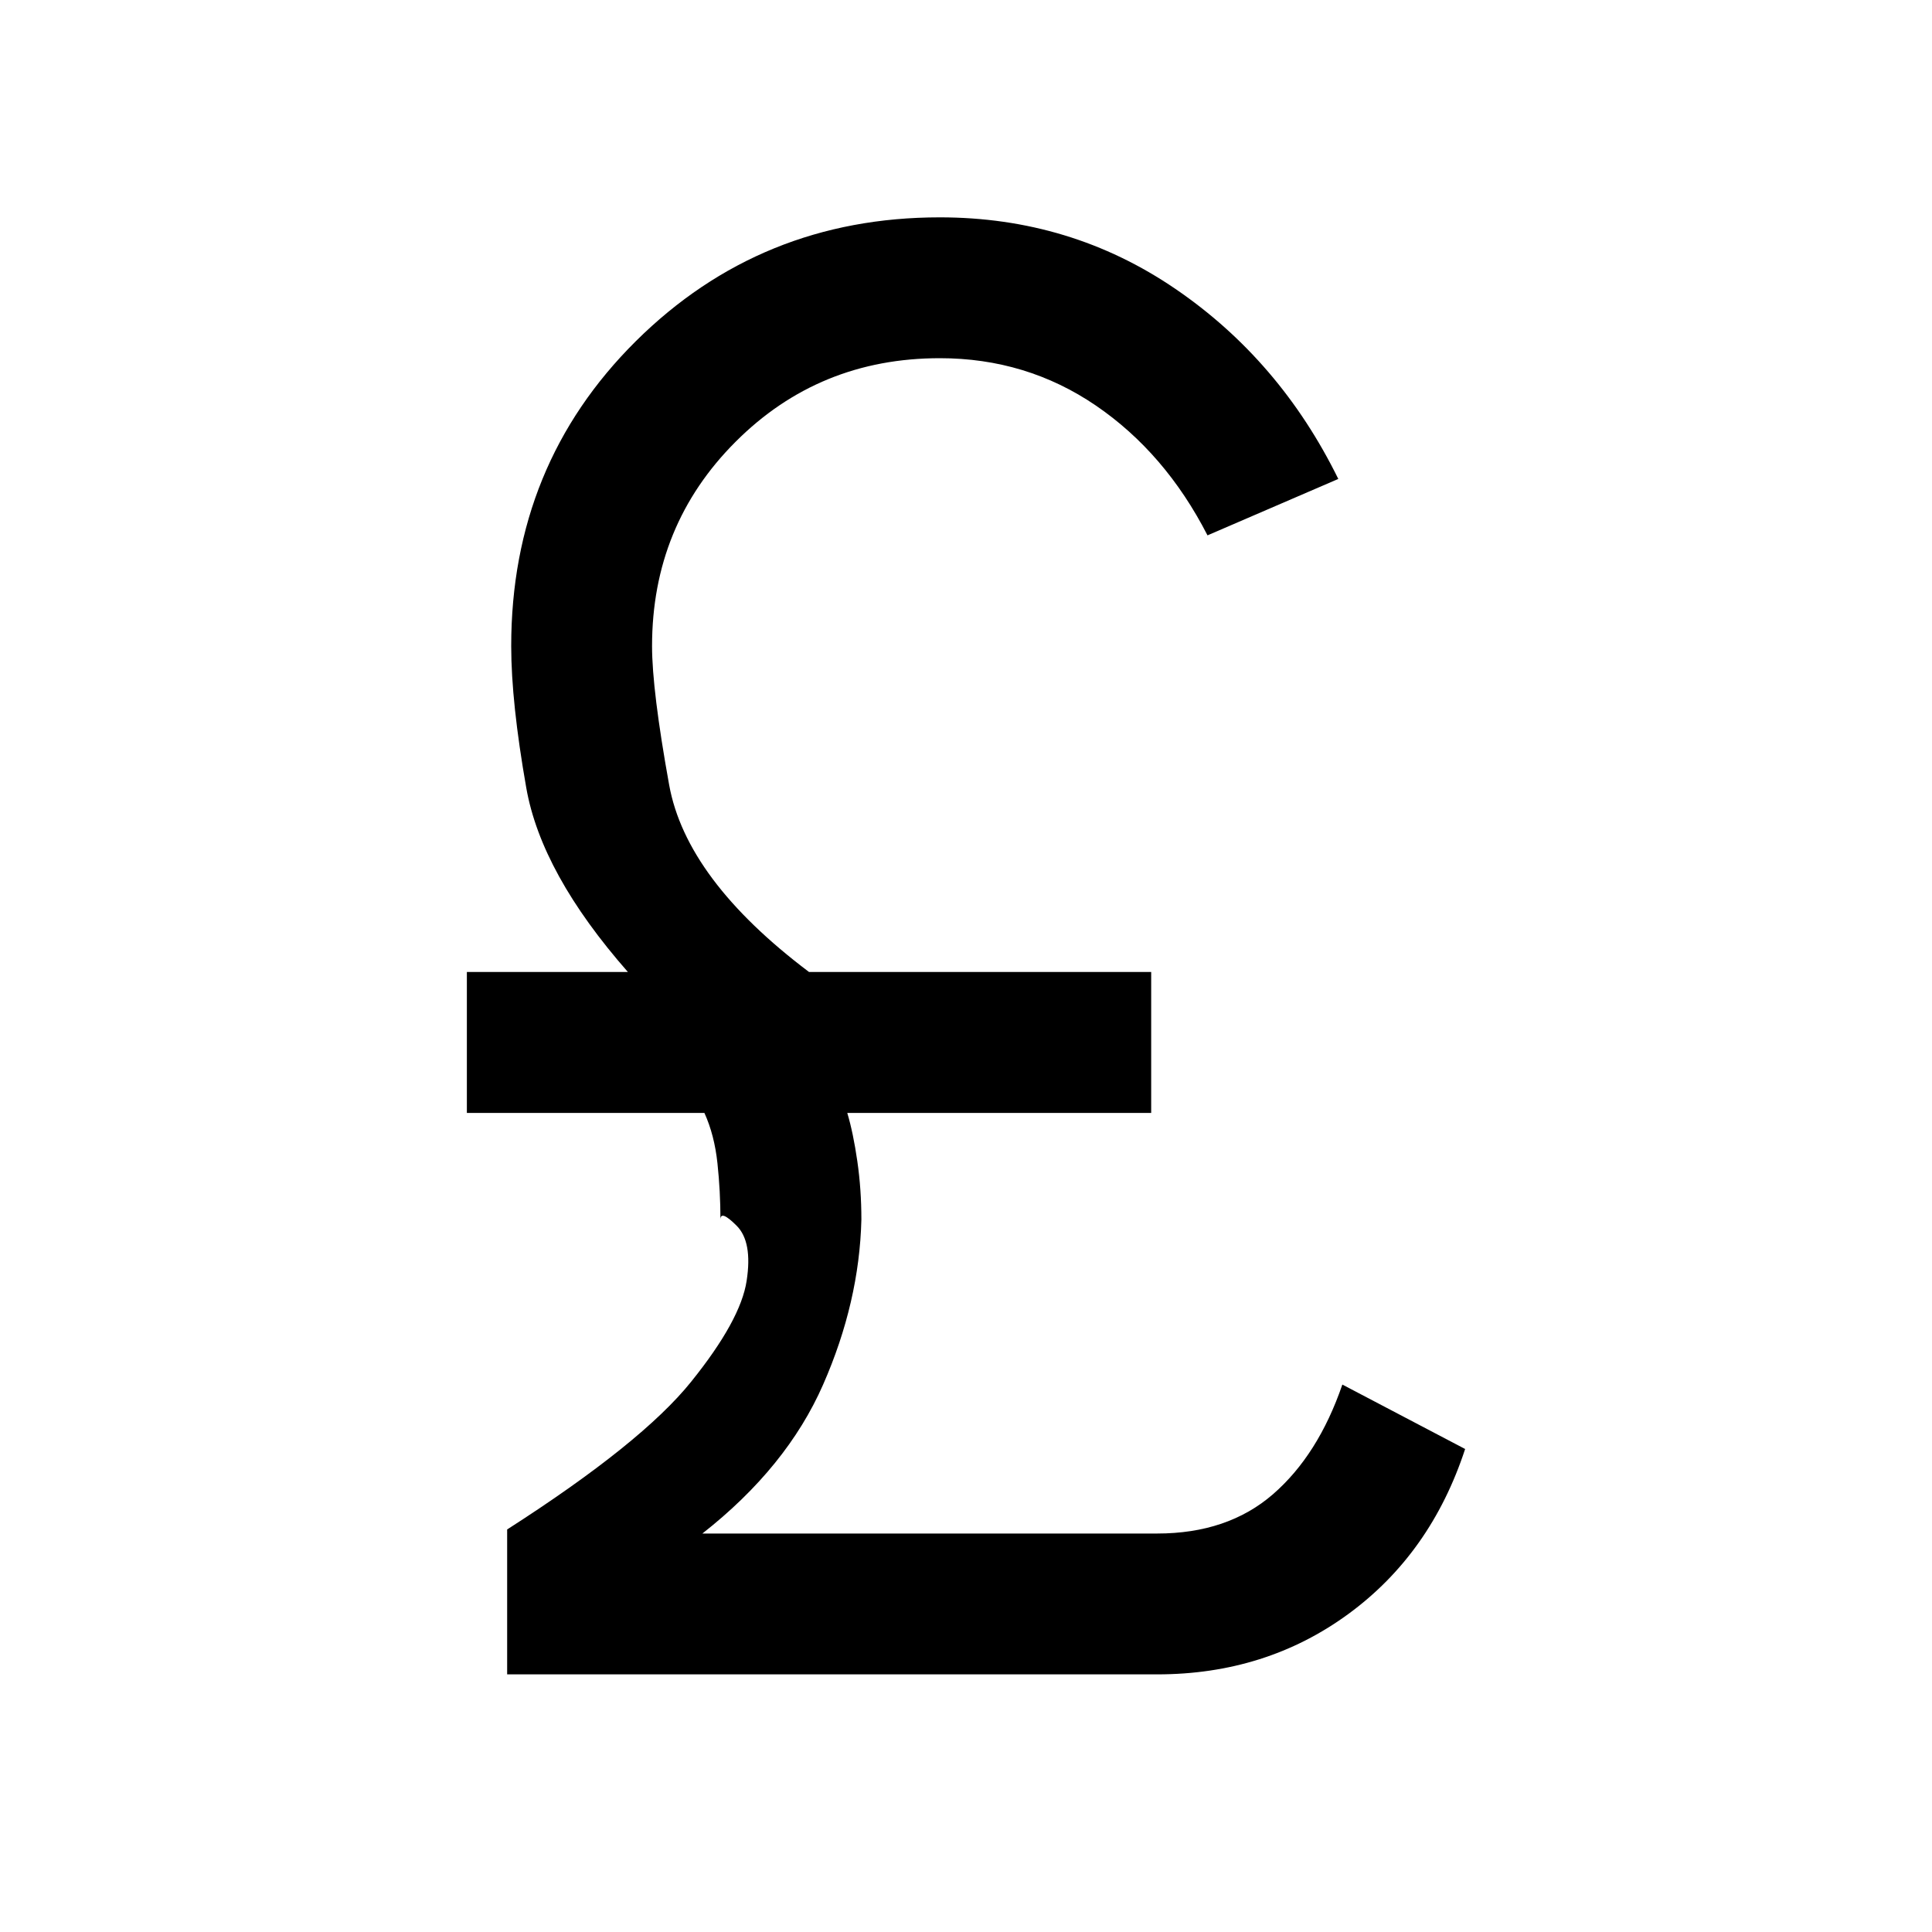 <svg xmlns="http://www.w3.org/2000/svg" height="20" width="20"><path d="M5.25 17.333v-1.5q1.396-.895 1.906-1.531.511-.635.573-1.042.063-.406-.104-.572-.167-.167-.167-.063 0-.292-.031-.583-.031-.292-.135-.521H4.833v-1.459H6.5q-.896-1.02-1.052-1.906-.156-.885-.156-1.468 0-1.876 1.291-3.157Q7.875 2.25 9.729 2.25q1.354 0 2.438.74 1.083.739 1.687 1.968l-1.354.584q-.438-.854-1.156-1.344-.719-.49-1.615-.49-1.25 0-2.114.865-.865.865-.865 2.115 0 .458.177 1.437.177.979 1.448 1.937h3.542v1.459H8.771q.062.208.104.5.042.291.042.604-.021.854-.396 1.708-.375.855-1.25 1.542h4.708q.729 0 1.198-.406.469-.407.719-1.136l1.271.667q-.355 1.083-1.209 1.708-.854.625-1.979.625Z"/></svg>